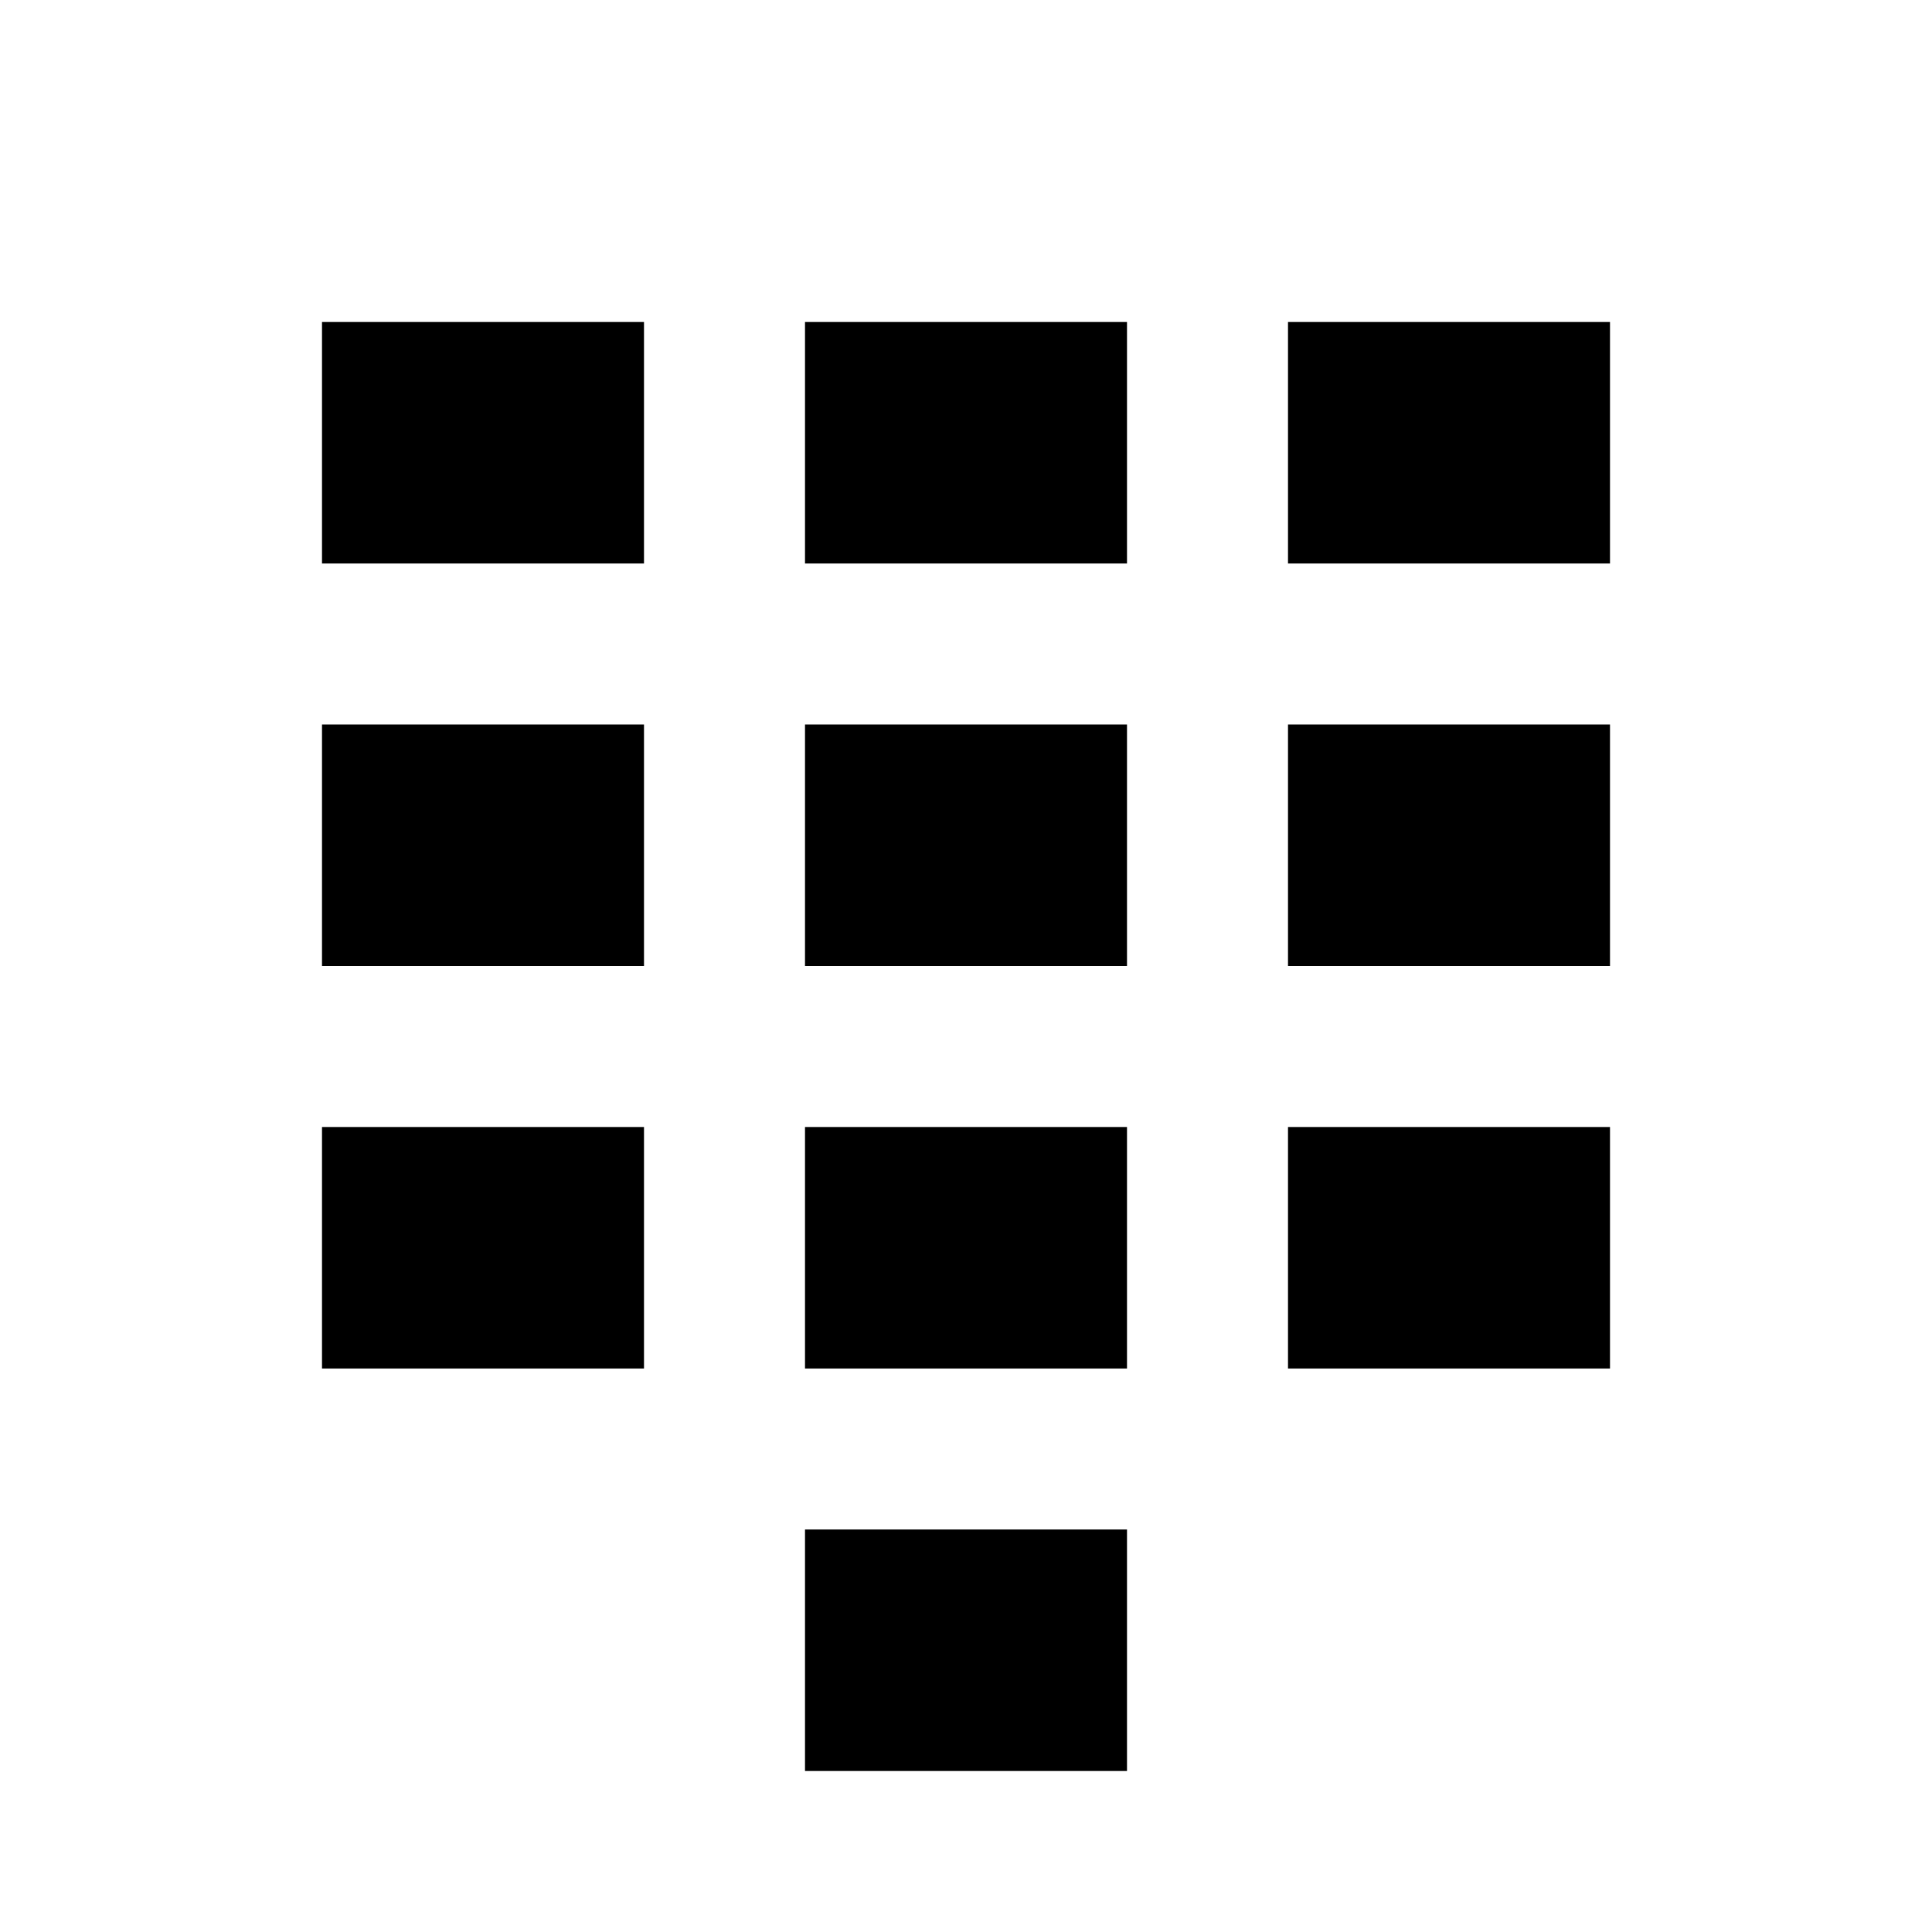 <?xml version="1.0"?>
<svg xmlns="http://www.w3.org/2000/svg" viewBox="0 0 24 24">
    <path d="M 4 4 L 4 7 L 8 7 L 8 4 L 4 4 z M 10 4 L 10 7 L 14 7 L 14 4 L 10 4 z M 16 4 L 16 7 L 20 7 L 20 4 L 16 4 z M 4 9 L 4 12 L 8 12 L 8 9 L 4 9 z M 10 9 L 10 12 L 14 12 L 14 9 L 10 9 z M 16 9 L 16 12 L 20 12 L 20 9 L 16 9 z M 4 14 L 4 17 L 8 17 L 8 14 L 4 14 z M 10 14 L 10 17 L 14 17 L 14 14 L 10 14 z M 16 14 L 16 17 L 20 17 L 20 14 L 16 14 z M 10 19 L 10 22 L 14 22 L 14 19 L 10 19 z"/>
</svg>
